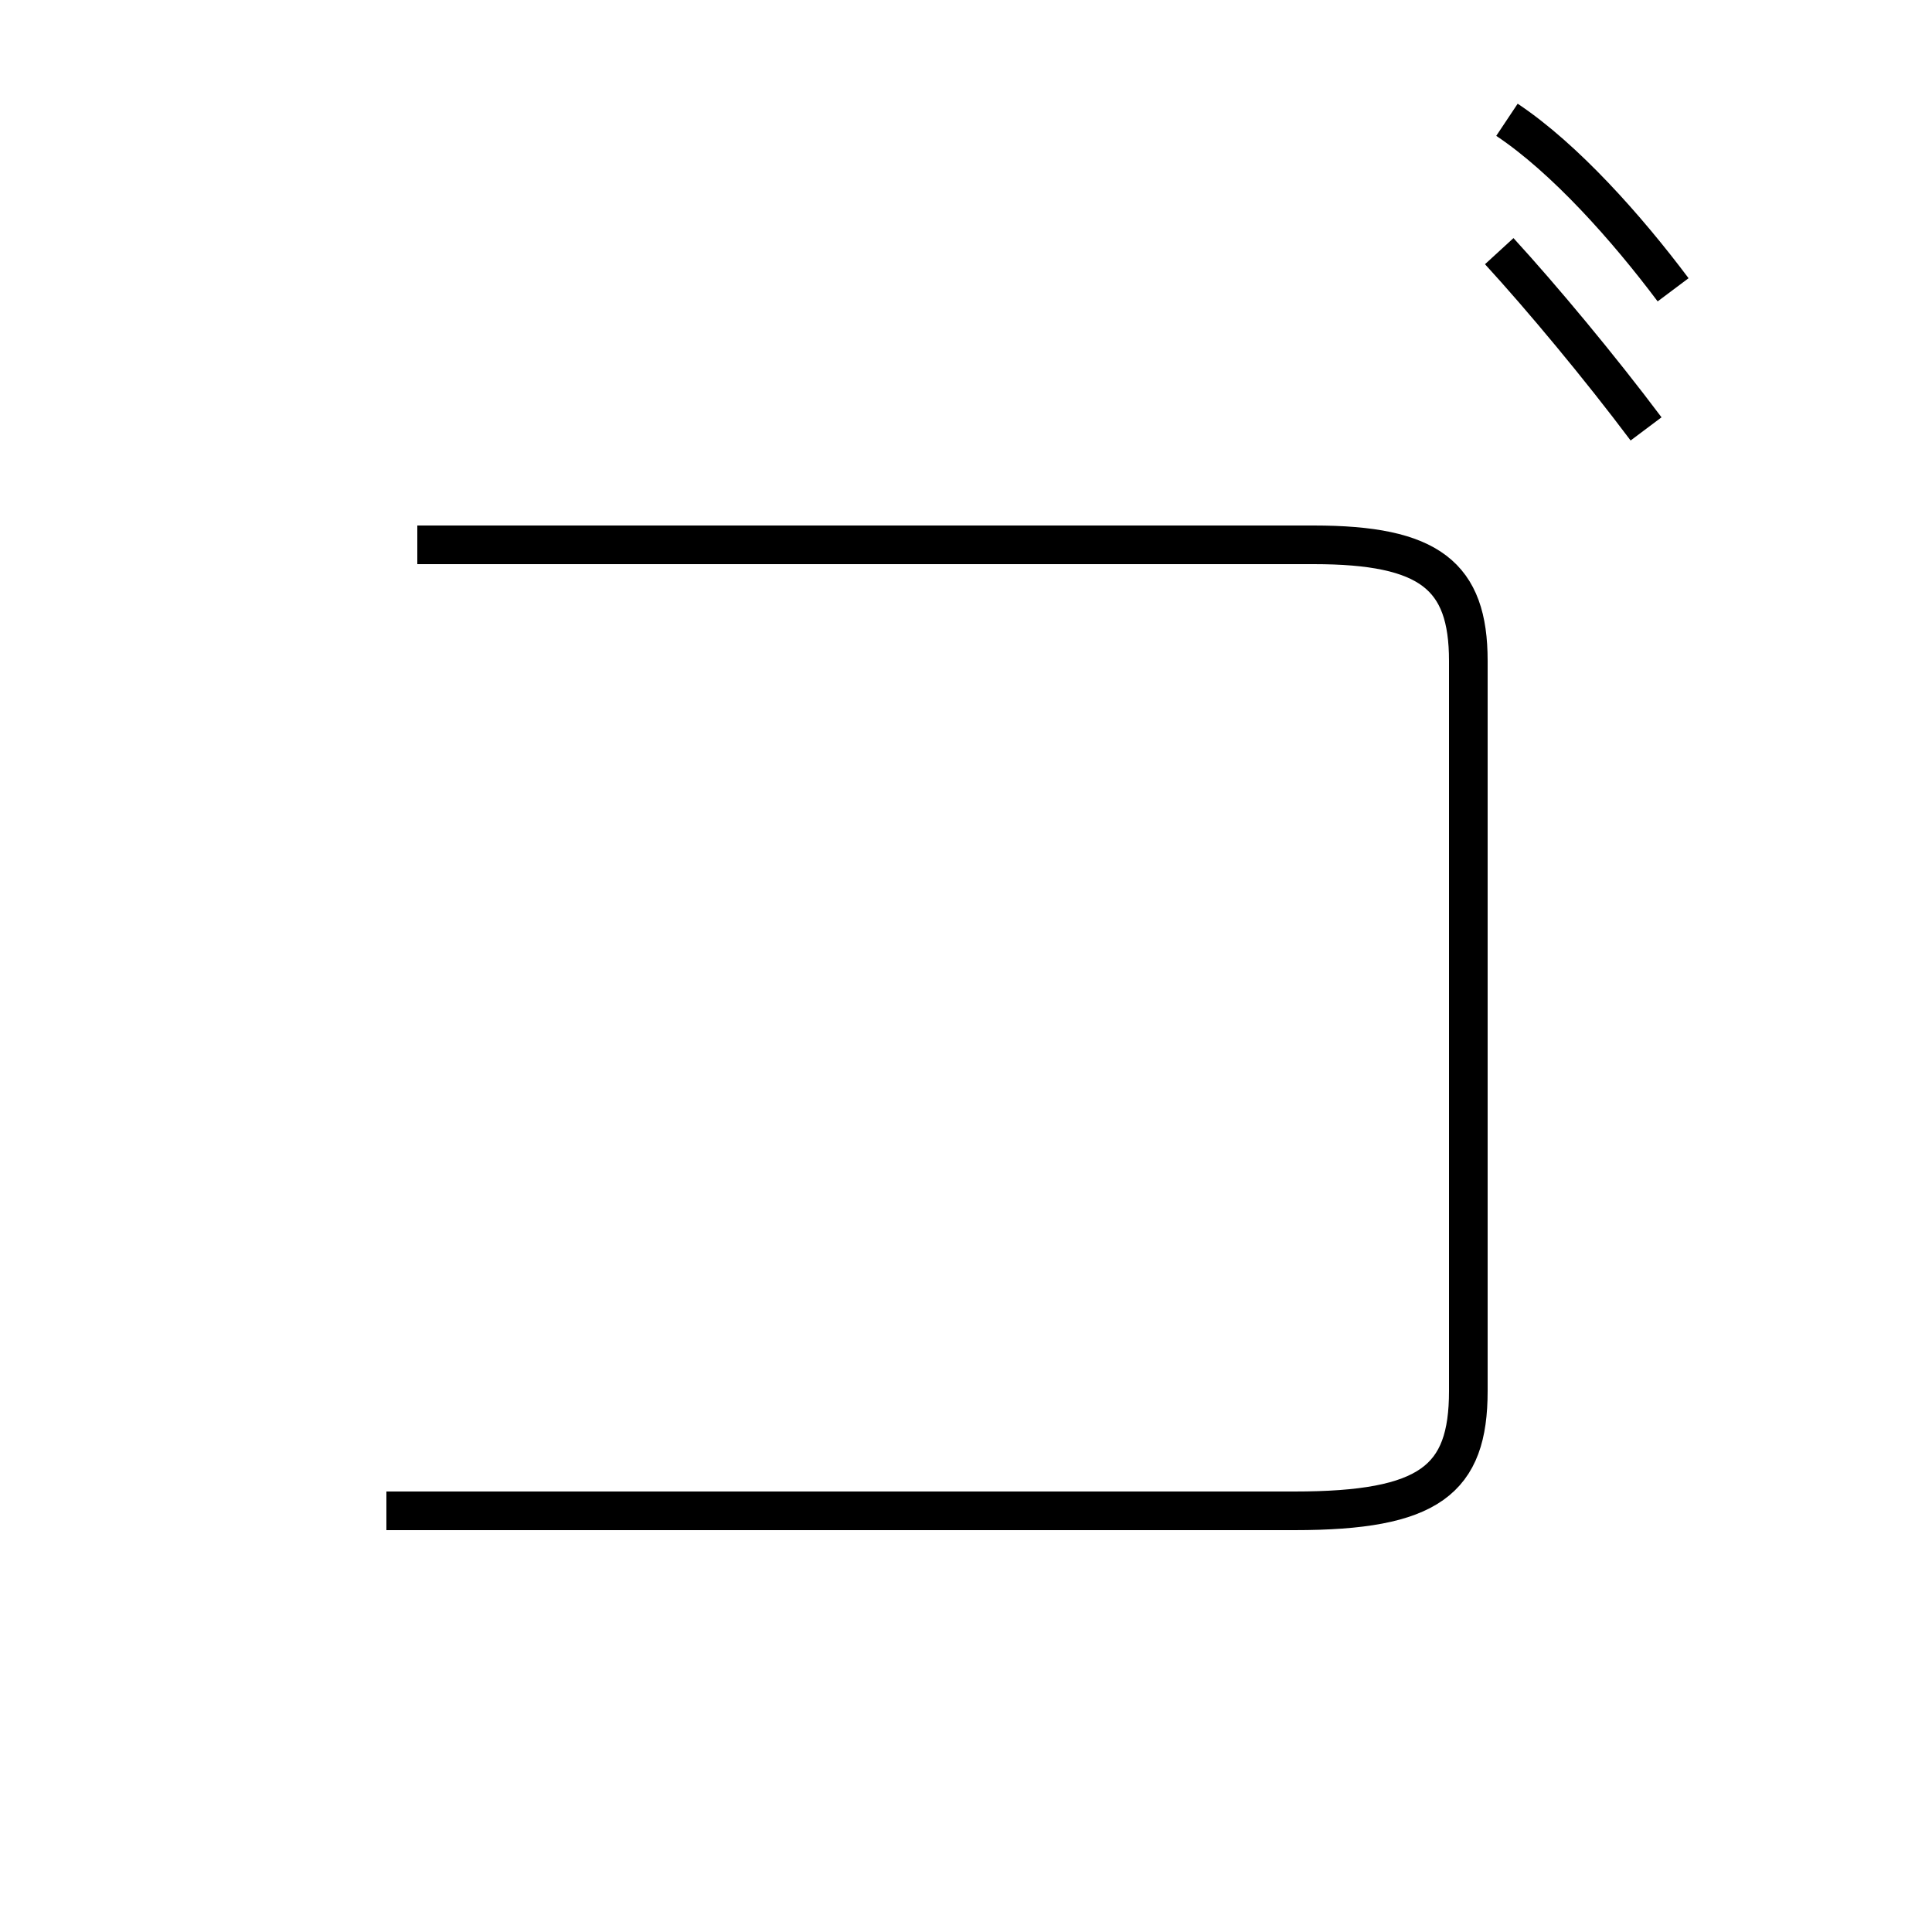 <?xml version='1.0' encoding='utf8'?>
<svg viewBox="0.0 -44.0 50.0 50.0" version="1.1" xmlns="http://www.w3.org/2000/svg">
<rect x="0.0" y="-44.0" width="50.0" height="50.0" fill="#808080" stroke="none"/>
<rect x="-1000" y="-1000" width="2000" height="2000" stroke="white" fill="white"/>
<g style="fill:none; stroke:#000000;  stroke-width:1">
<path d="M 10.8 29.9 L 34.0 29.9 C 37.0 29.9 38.0 29.1 38.0 26.9 L 38.0 8.0 C 38.0 5.7 37.0 4.9 33.5 4.9 L 10.0 4.9 M 38.8 37.5 C 39.9 36.3 41.4 34.5 42.6 32.9 M 43.3 36.5 C 42.1 38.1 40.5 39.9 39.0 40.9 " transform="scale(1, -1)" />
</g>
</svg>